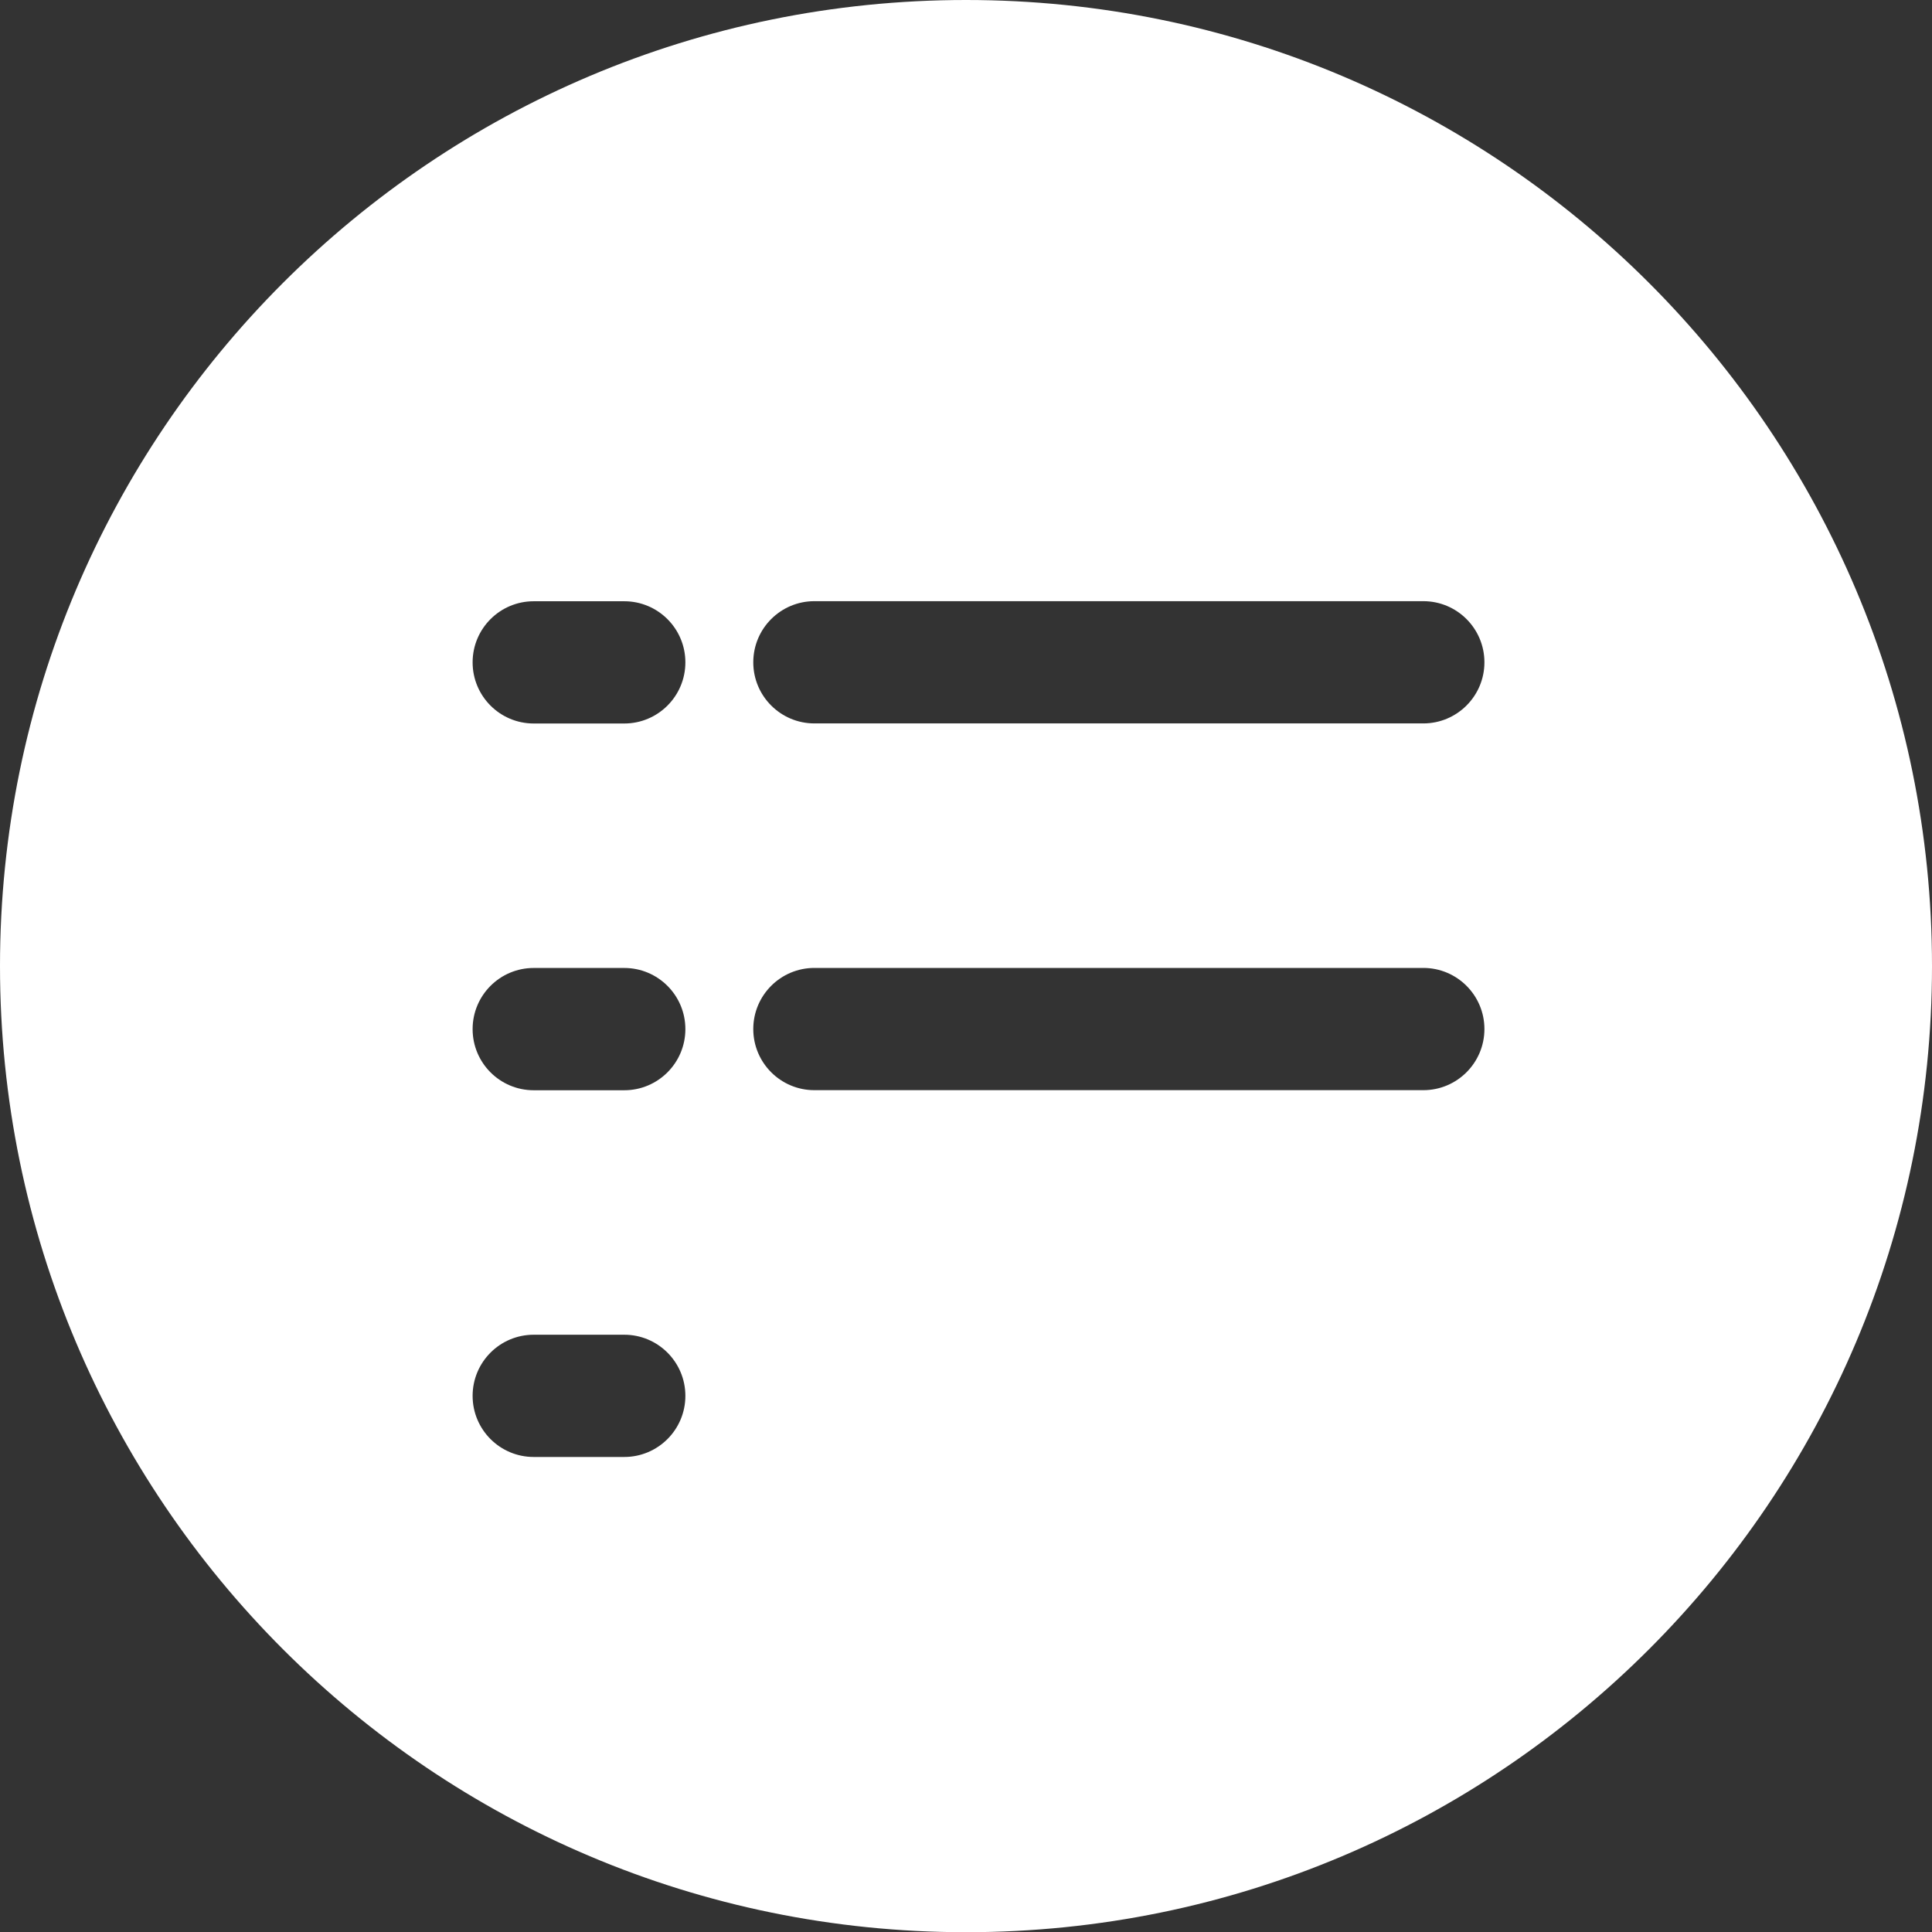 <?xml version="1.0" encoding="UTF-8"?>
<svg width="48px" height="48px" viewBox="0 0 48 48" version="1.1" xmlns="http://www.w3.org/2000/svg" xmlns:xlink="http://www.w3.org/1999/xlink">
    <rect x="0" y="0" width="48" height="48" fill="#333333" stroke="none"/>
    <!-- Generator: Sketch 56.2 (81672) - https://sketch.com -->
    <title>Gateway/Mono/Hesabit</title>
    <desc>Created with Sketch.</desc>
    <g id="Ready-For-Export" stroke="none" stroke-width="1" fill="none" fill-rule="evenodd">
        <g id="Artboard" transform="translate(-392, -392)" fill="#FFFFFF">
            <g id="Gateway_(Mono)" transform="translate(80, 392)">
                <g id="Gateway-/-Hesabit-/-Mono" transform="translate(312, 0)">
                    <path d="M24,48.005 C10.745,48.005 0,37.258 0,24.002 C0,10.746 10.745,7.10542736e-15 24,7.10542736e-15 C37.255,7.10542736e-15 48,10.746 48,24.002 C48,37.258 37.255,48.005 24,48.005 Z M15.51,14.938 L13.26,14.938 C12.421,14.938 11.742,15.618 11.742,16.456 C11.742,17.295 12.421,17.975 13.26,17.975 L15.51,17.975 C16.348,17.975 17.028,17.295 17.028,16.456 C17.028,15.618 16.348,14.938 15.51,14.938 Z M15.51,24.049 L13.26,24.049 C12.421,24.049 11.742,24.729 11.742,25.568 C11.742,26.407 12.421,27.087 13.26,27.087 L15.51,27.087 C16.348,27.087 17.028,26.407 17.028,25.568 C17.028,24.729 16.348,24.049 15.51,24.049 Z M15.51,33.161 L13.26,33.161 C12.421,33.161 11.742,33.841 11.742,34.68 C11.742,35.518 12.421,36.198 13.26,36.198 L15.51,36.198 C16.348,36.198 17.028,35.518 17.028,34.68 C17.028,33.841 16.348,33.161 15.51,33.161 Z M35.362,14.936 L20.233,14.936 C19.395,14.936 18.715,15.616 18.715,16.455 C18.715,17.293 19.395,17.973 20.233,17.973 L35.362,17.973 C36.2,17.973 36.88,17.293 36.88,16.455 C36.88,15.616 36.2,14.936 35.362,14.936 Z M35.362,24.048 L20.233,24.048 C19.395,24.048 18.715,24.728 18.715,25.566 C18.715,26.405 19.395,27.085 20.233,27.085 L35.362,27.085 C36.2,27.085 36.88,26.405 36.88,25.566 C36.88,24.728 36.2,24.048 35.362,24.048 Z" id="Share"></path>
                </g>
            </g>
        </g>
    </g>
</svg>